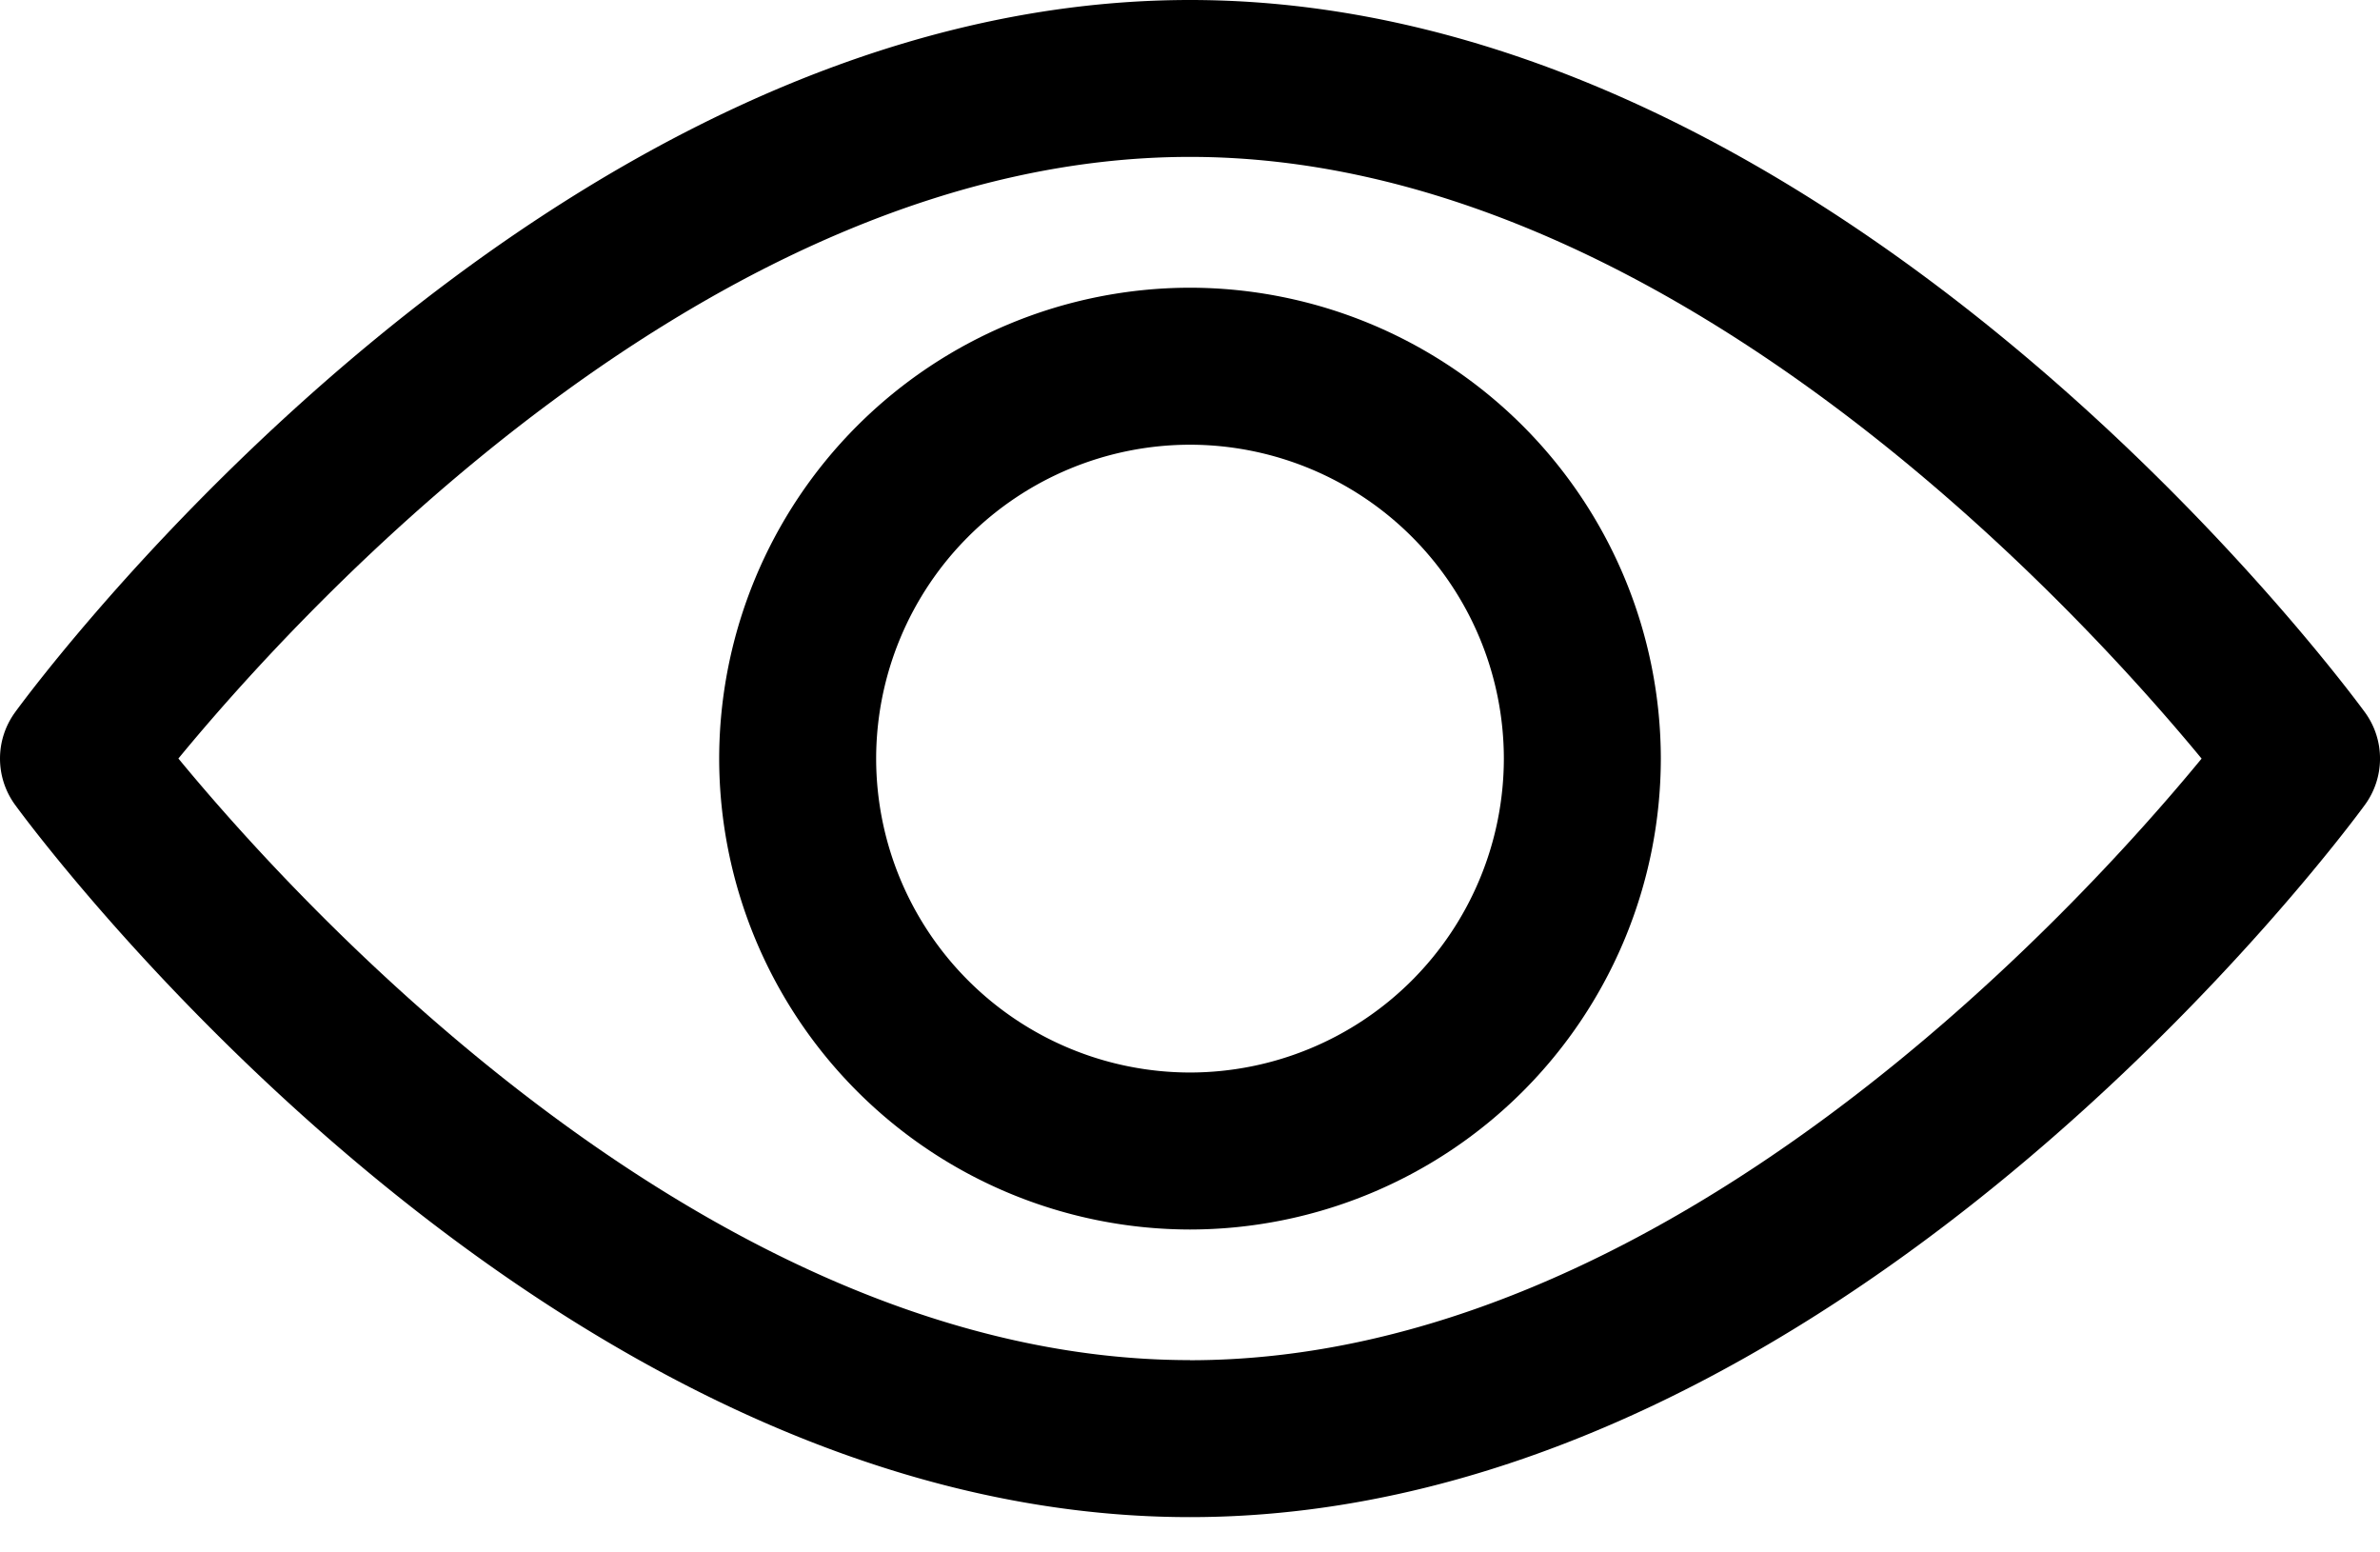 <svg width="23" height="15" viewBox="0 0 23 15" xmlns="http://www.w3.org/2000/svg"><path d="M22.854 6.882C22.648 6.602 17.753 0 11.5 0 5.247 0 .35 6.601.146 6.882a.759.759 0 000 .895c.205.281 5.101 6.882 11.354 6.882 6.253 0 11.148-6.6 11.354-6.882a.758.758 0 000-.895zM11.5 13.142c-4.606 0-8.595-4.38-9.776-5.813 1.18-1.433 5.16-5.813 9.776-5.813 4.605 0 8.594 4.381 9.776 5.814-1.18 1.434-5.16 5.813-9.776 5.813z"/><path d="M11.5 2.78a4.555 4.555 0 00-4.55 4.55 4.556 4.556 0 004.55 4.55 4.555 4.555 0 004.55-4.55 4.556 4.556 0 00-4.55-4.55zm0 7.583A3.036 3.036 0 018.467 7.33 3.036 3.036 0 0111.5 4.297a3.036 3.036 0 013.033 3.033 3.036 3.036 0 01-3.033 3.033z"/></svg>